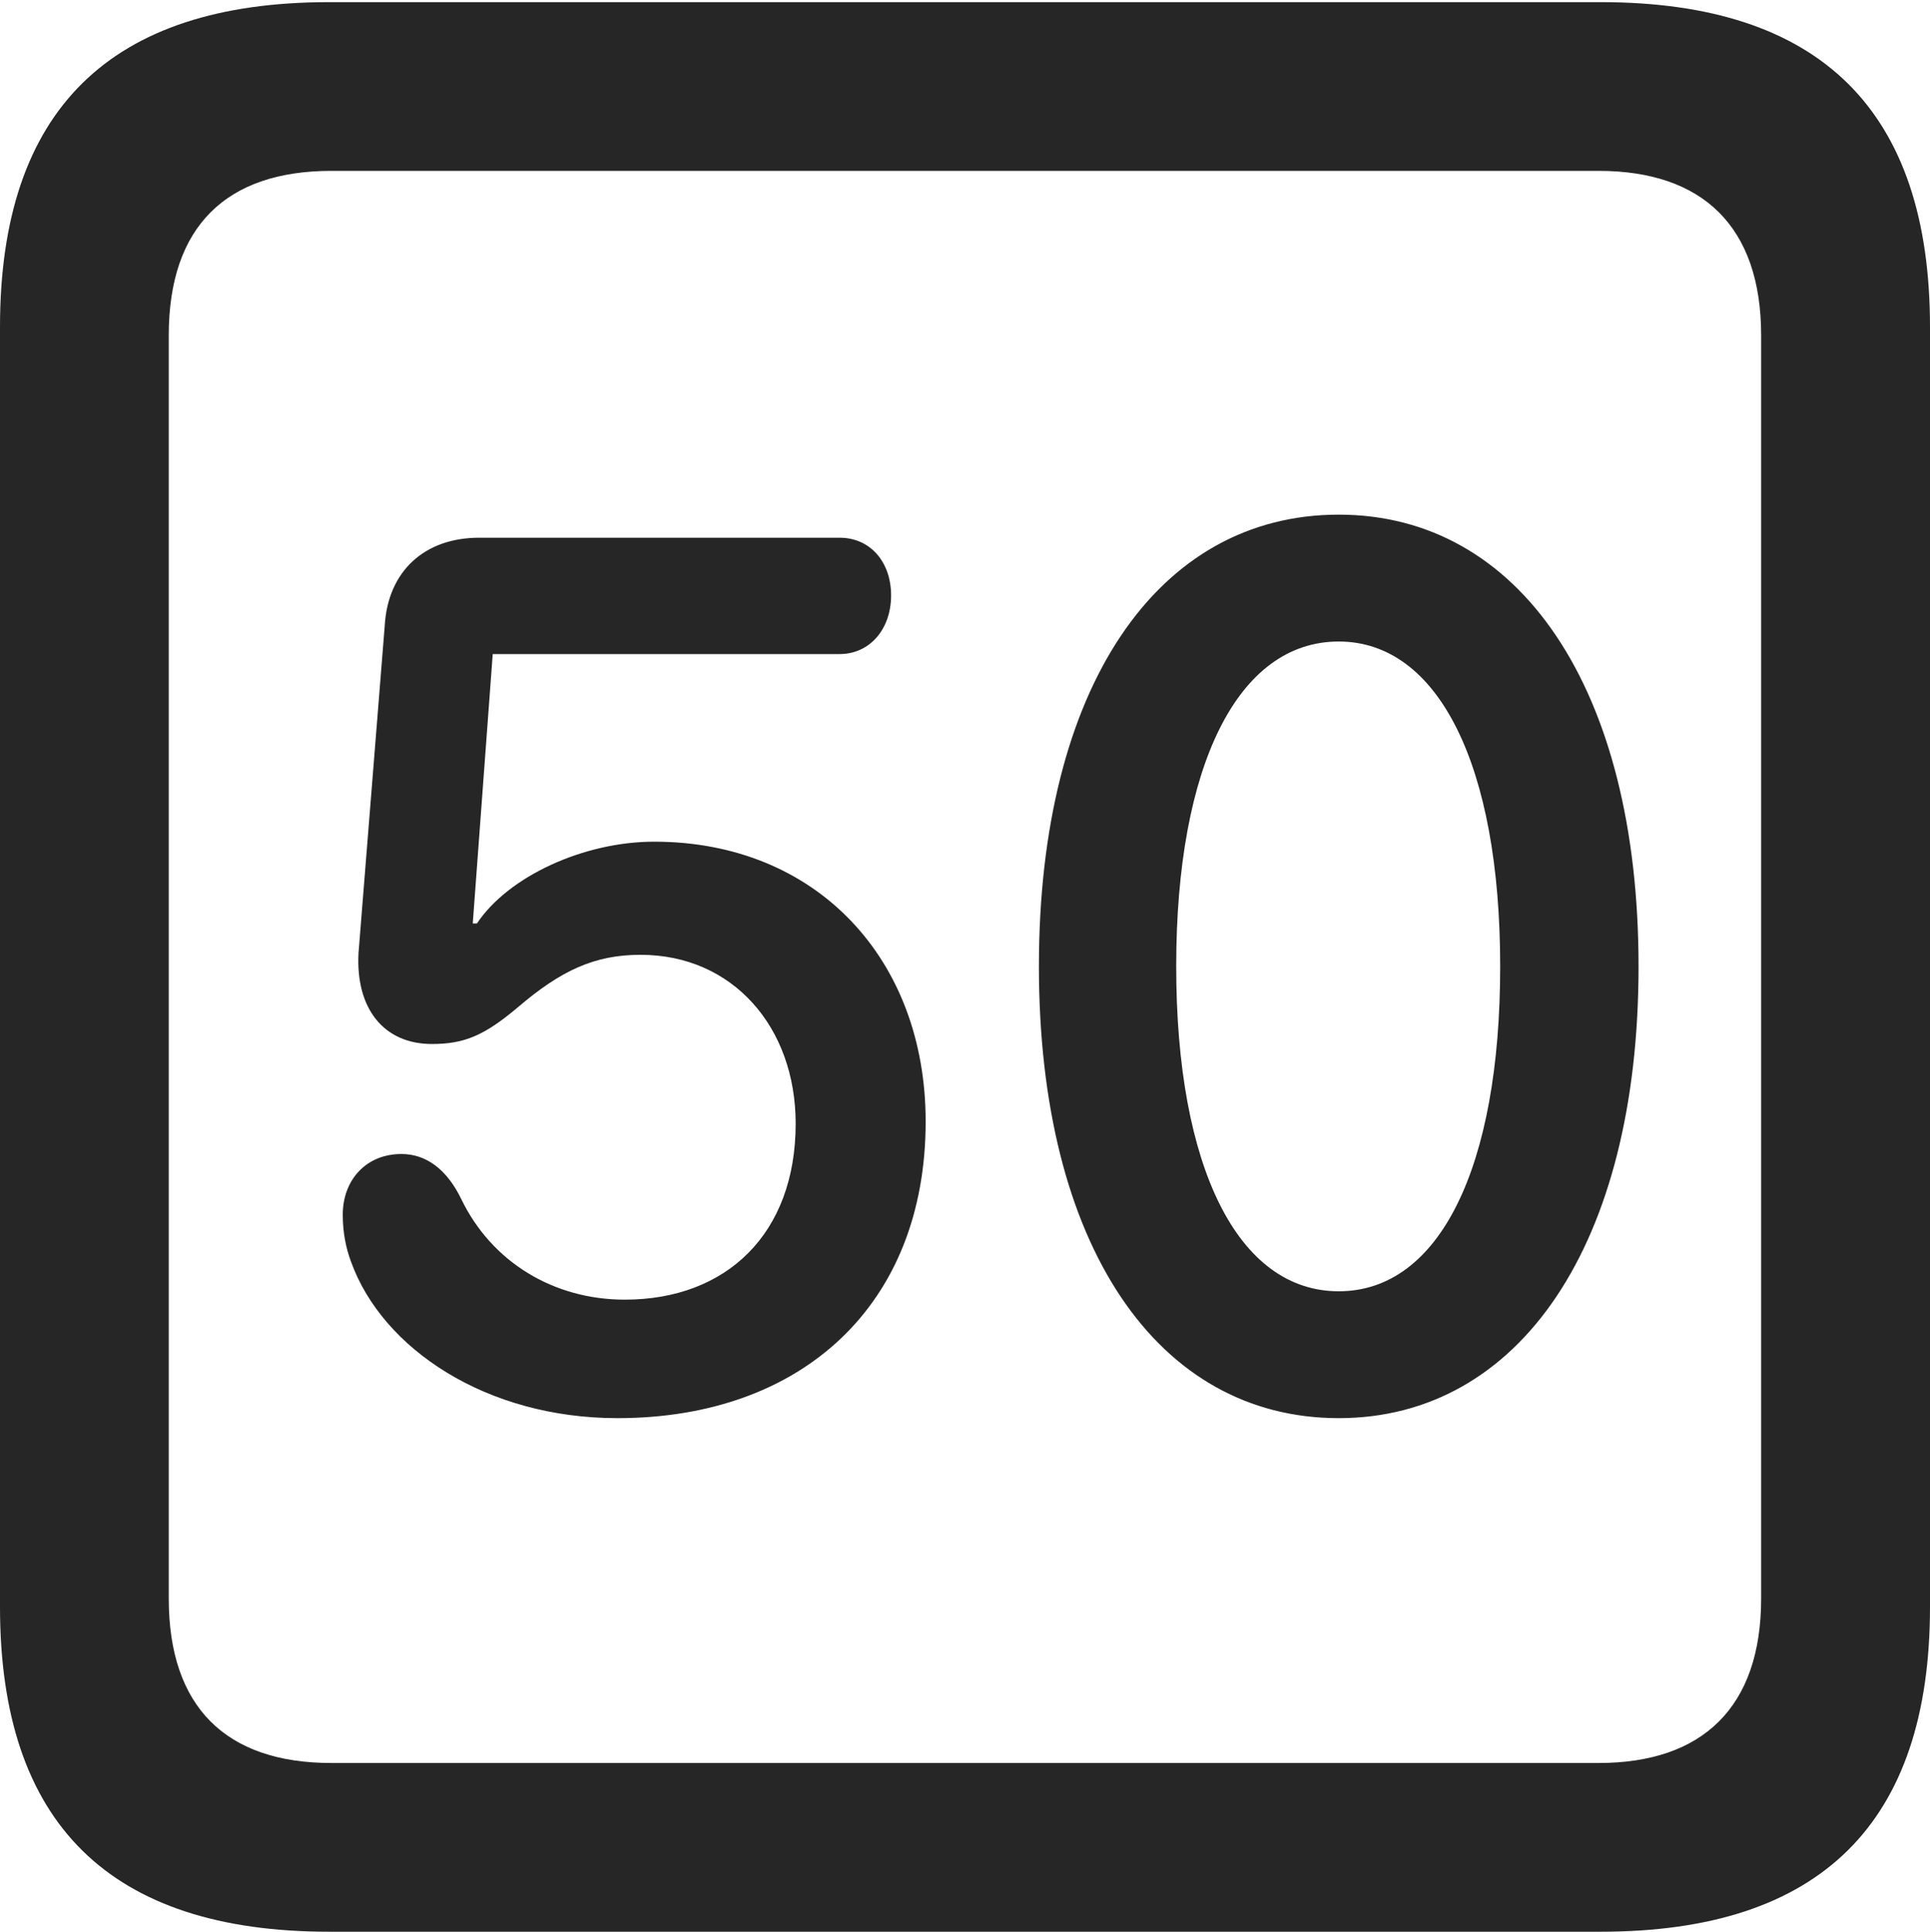 <?xml version="1.0" encoding="UTF-8"?>
<!--Generator: Apple Native CoreSVG 175.5-->
<!DOCTYPE svg
PUBLIC "-//W3C//DTD SVG 1.1//EN"
       "http://www.w3.org/Graphics/SVG/1.1/DTD/svg11.dtd">
<svg version="1.1" xmlns="http://www.w3.org/2000/svg" xmlns:xlink="http://www.w3.org/1999/xlink" width="17.979" height="17.998">
 <g>
  <rect height="17.998" opacity="0" width="17.979" x="0" y="0"/>
  <path d="M3.066 17.998L14.912 17.998C16.963 17.998 17.979 16.982 17.979 14.971L17.979 3.047C17.979 1.035 16.963 0.02 14.912 0.02L3.066 0.02C1.025 0.02 0 1.025 0 3.047L0 14.971C0 16.992 1.025 17.998 3.066 17.998ZM3.086 16.426C2.109 16.426 1.572 15.908 1.572 14.893L1.572 3.125C1.572 2.109 2.109 1.592 3.086 1.592L14.893 1.592C15.859 1.592 16.406 2.109 16.406 3.125L16.406 14.893C16.406 15.908 15.859 16.426 14.893 16.426Z" fill="#000000" fill-opacity="0.85"/>
  <path d="M5.752 13.213C7.471 13.213 8.623 12.158 8.623 10.449C8.623 8.936 7.607 7.842 6.094 7.842C5.439 7.842 4.736 8.164 4.443 8.604L4.404 8.604L4.59 6.094L7.822 6.094C8.096 6.094 8.301 5.869 8.301 5.547C8.301 5.234 8.105 5.01 7.822 5.01L4.463 5.01C3.955 5.01 3.613 5.322 3.584 5.83L3.34 8.877C3.311 9.395 3.574 9.727 4.023 9.727C4.326 9.727 4.512 9.648 4.824 9.385C5.225 9.043 5.537 8.896 5.967 8.896C6.826 8.896 7.412 9.57 7.412 10.469C7.412 11.494 6.768 12.109 5.82 12.109C5.156 12.109 4.58 11.758 4.297 11.172C4.16 10.889 3.965 10.752 3.74 10.752C3.408 10.752 3.193 10.996 3.193 11.318C3.193 11.484 3.223 11.631 3.271 11.758C3.564 12.568 4.531 13.213 5.752 13.213ZM12.471 13.213C14.15 13.213 15.264 11.602 15.264 9.004C15.264 6.406 14.15 4.795 12.471 4.795C10.781 4.795 9.678 6.406 9.678 9.004C9.678 11.602 10.781 13.213 12.471 13.213ZM12.471 12.031C11.533 12.031 10.957 10.879 10.957 9.004C10.957 7.129 11.533 5.977 12.471 5.977C13.398 5.977 13.975 7.129 13.975 9.004C13.975 10.879 13.408 12.031 12.471 12.031Z" fill="#000000" fill-opacity="0.85"/>
 </g>
</svg>

